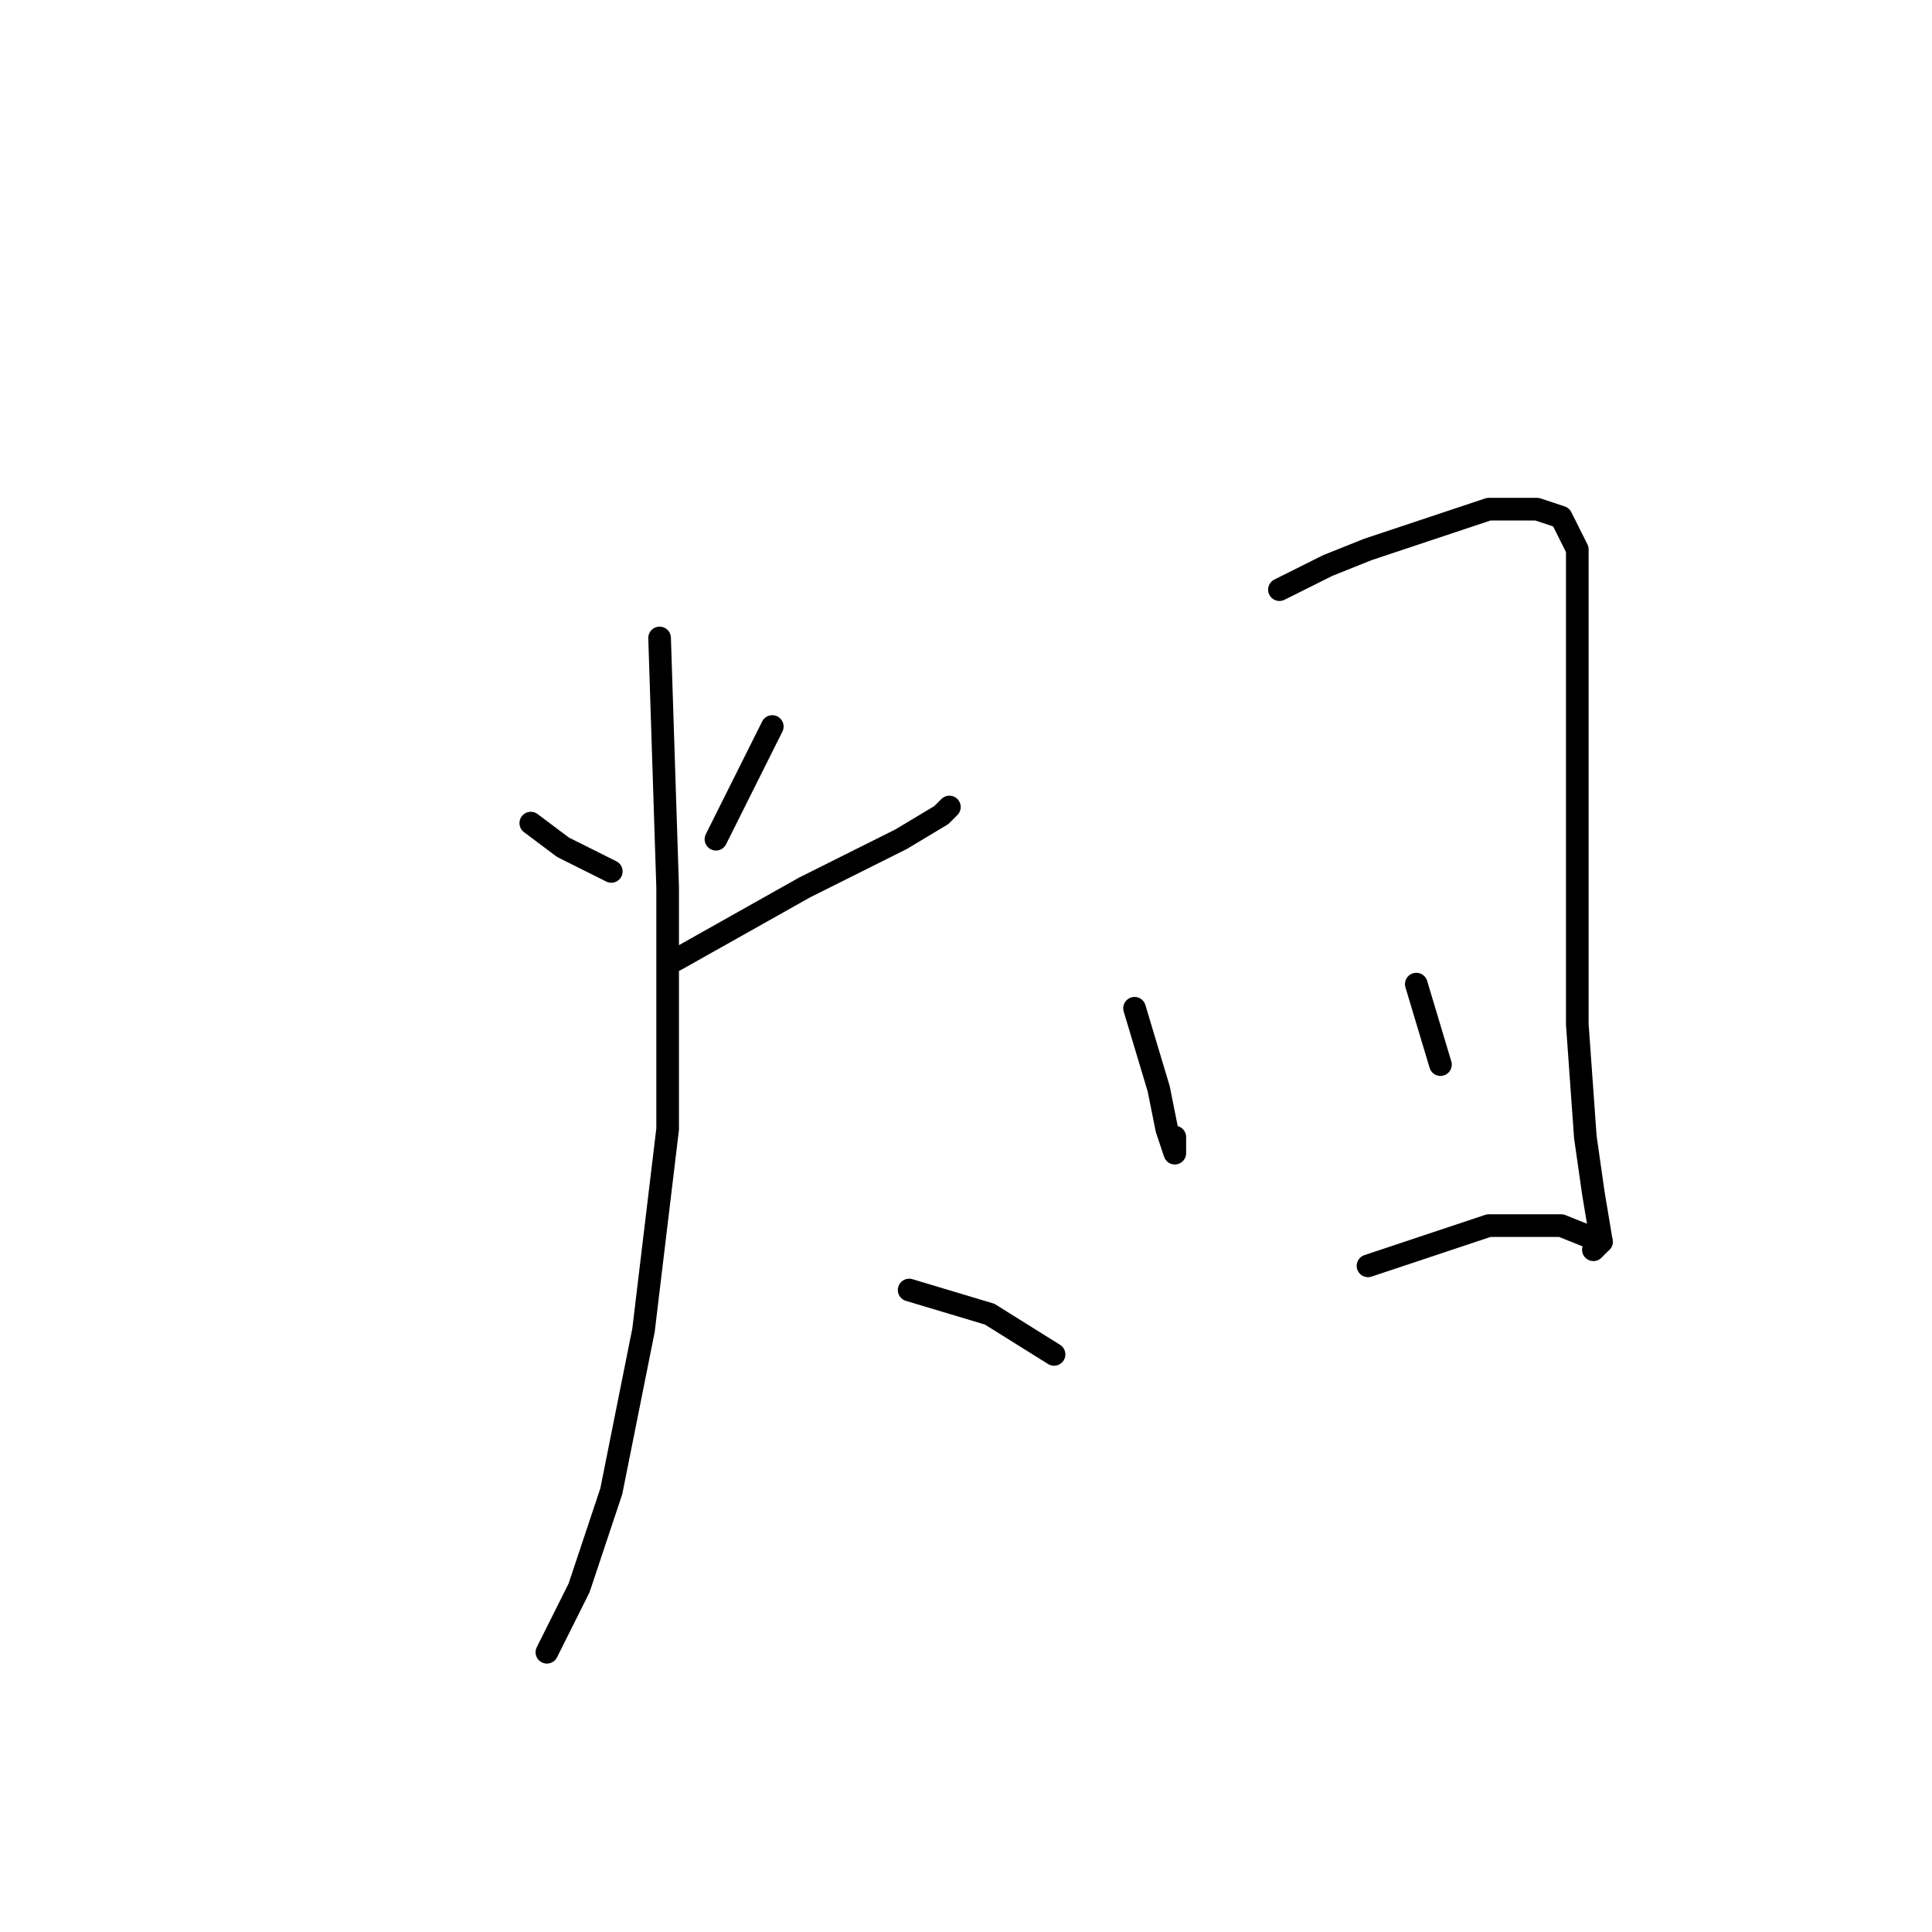 <?xml version="1.0" standalone="no"?>
    <svg width="256" height="256" xmlns="http://www.w3.org/2000/svg" version="1.1">
    <polyline stroke="black" stroke-width="3" stroke-linecap="round" fill="transparent" stroke-linejoin="round" points="70.333 109.067 74.6 112.267 81 115.467 81 115.467 " />
        <polyline stroke="black" stroke-width="3" stroke-linecap="round" fill="transparent" stroke-linejoin="round" points="102.333 96.267 94.867 111.2 94.867 111.2 " />
        <polyline stroke="black" stroke-width="3" stroke-linecap="round" fill="transparent" stroke-linejoin="round" points="89.533 127.2 106.6 117.6 119.4 111.2 124.733 108 125.8 106.933 125.8 106.933 " />
        <polyline stroke="black" stroke-width="3" stroke-linecap="round" fill="transparent" stroke-linejoin="round" points="87.4 84.533 88.467 117.6 88.467 149.6 85.267 176.267 81 197.6 76.733 210.4 72.467 218.933 72.467 218.933 " />
        <polyline stroke="black" stroke-width="3" stroke-linecap="round" fill="transparent" stroke-linejoin="round" points="120.467 170.933 131.133 174.133 139.667 179.467 139.667 179.467 " />
        <polyline stroke="black" stroke-width="3" stroke-linecap="round" fill="transparent" stroke-linejoin="round" points="150.333 133.6 153.533 144.267 154.6 149.6 155.667 152.8 155.667 150.667 155.667 150.667 " />
        <polyline stroke="black" stroke-width="3" stroke-linecap="round" fill="transparent" stroke-linejoin="round" points="169.533 78.133 175.933 74.933 181.267 72.8 197.267 67.467 203.667 67.467 206.867 68.533 209 72.8 209 94.133 209 116.533 209 135.733 210.067 150.667 211.133 158.133 212.2 164.533 211.133 165.6 211.133 165.6 " />
        <polyline stroke="black" stroke-width="3" stroke-linecap="round" fill="transparent" stroke-linejoin="round" points="187.667 130.4 190.867 141.067 190.867 141.067 " />
        <polyline stroke="black" stroke-width="3" stroke-linecap="round" fill="transparent" stroke-linejoin="round" points="181.267 167.733 197.267 162.4 206.867 162.4 212.2 164.533 212.2 164.533 " />
        </svg>